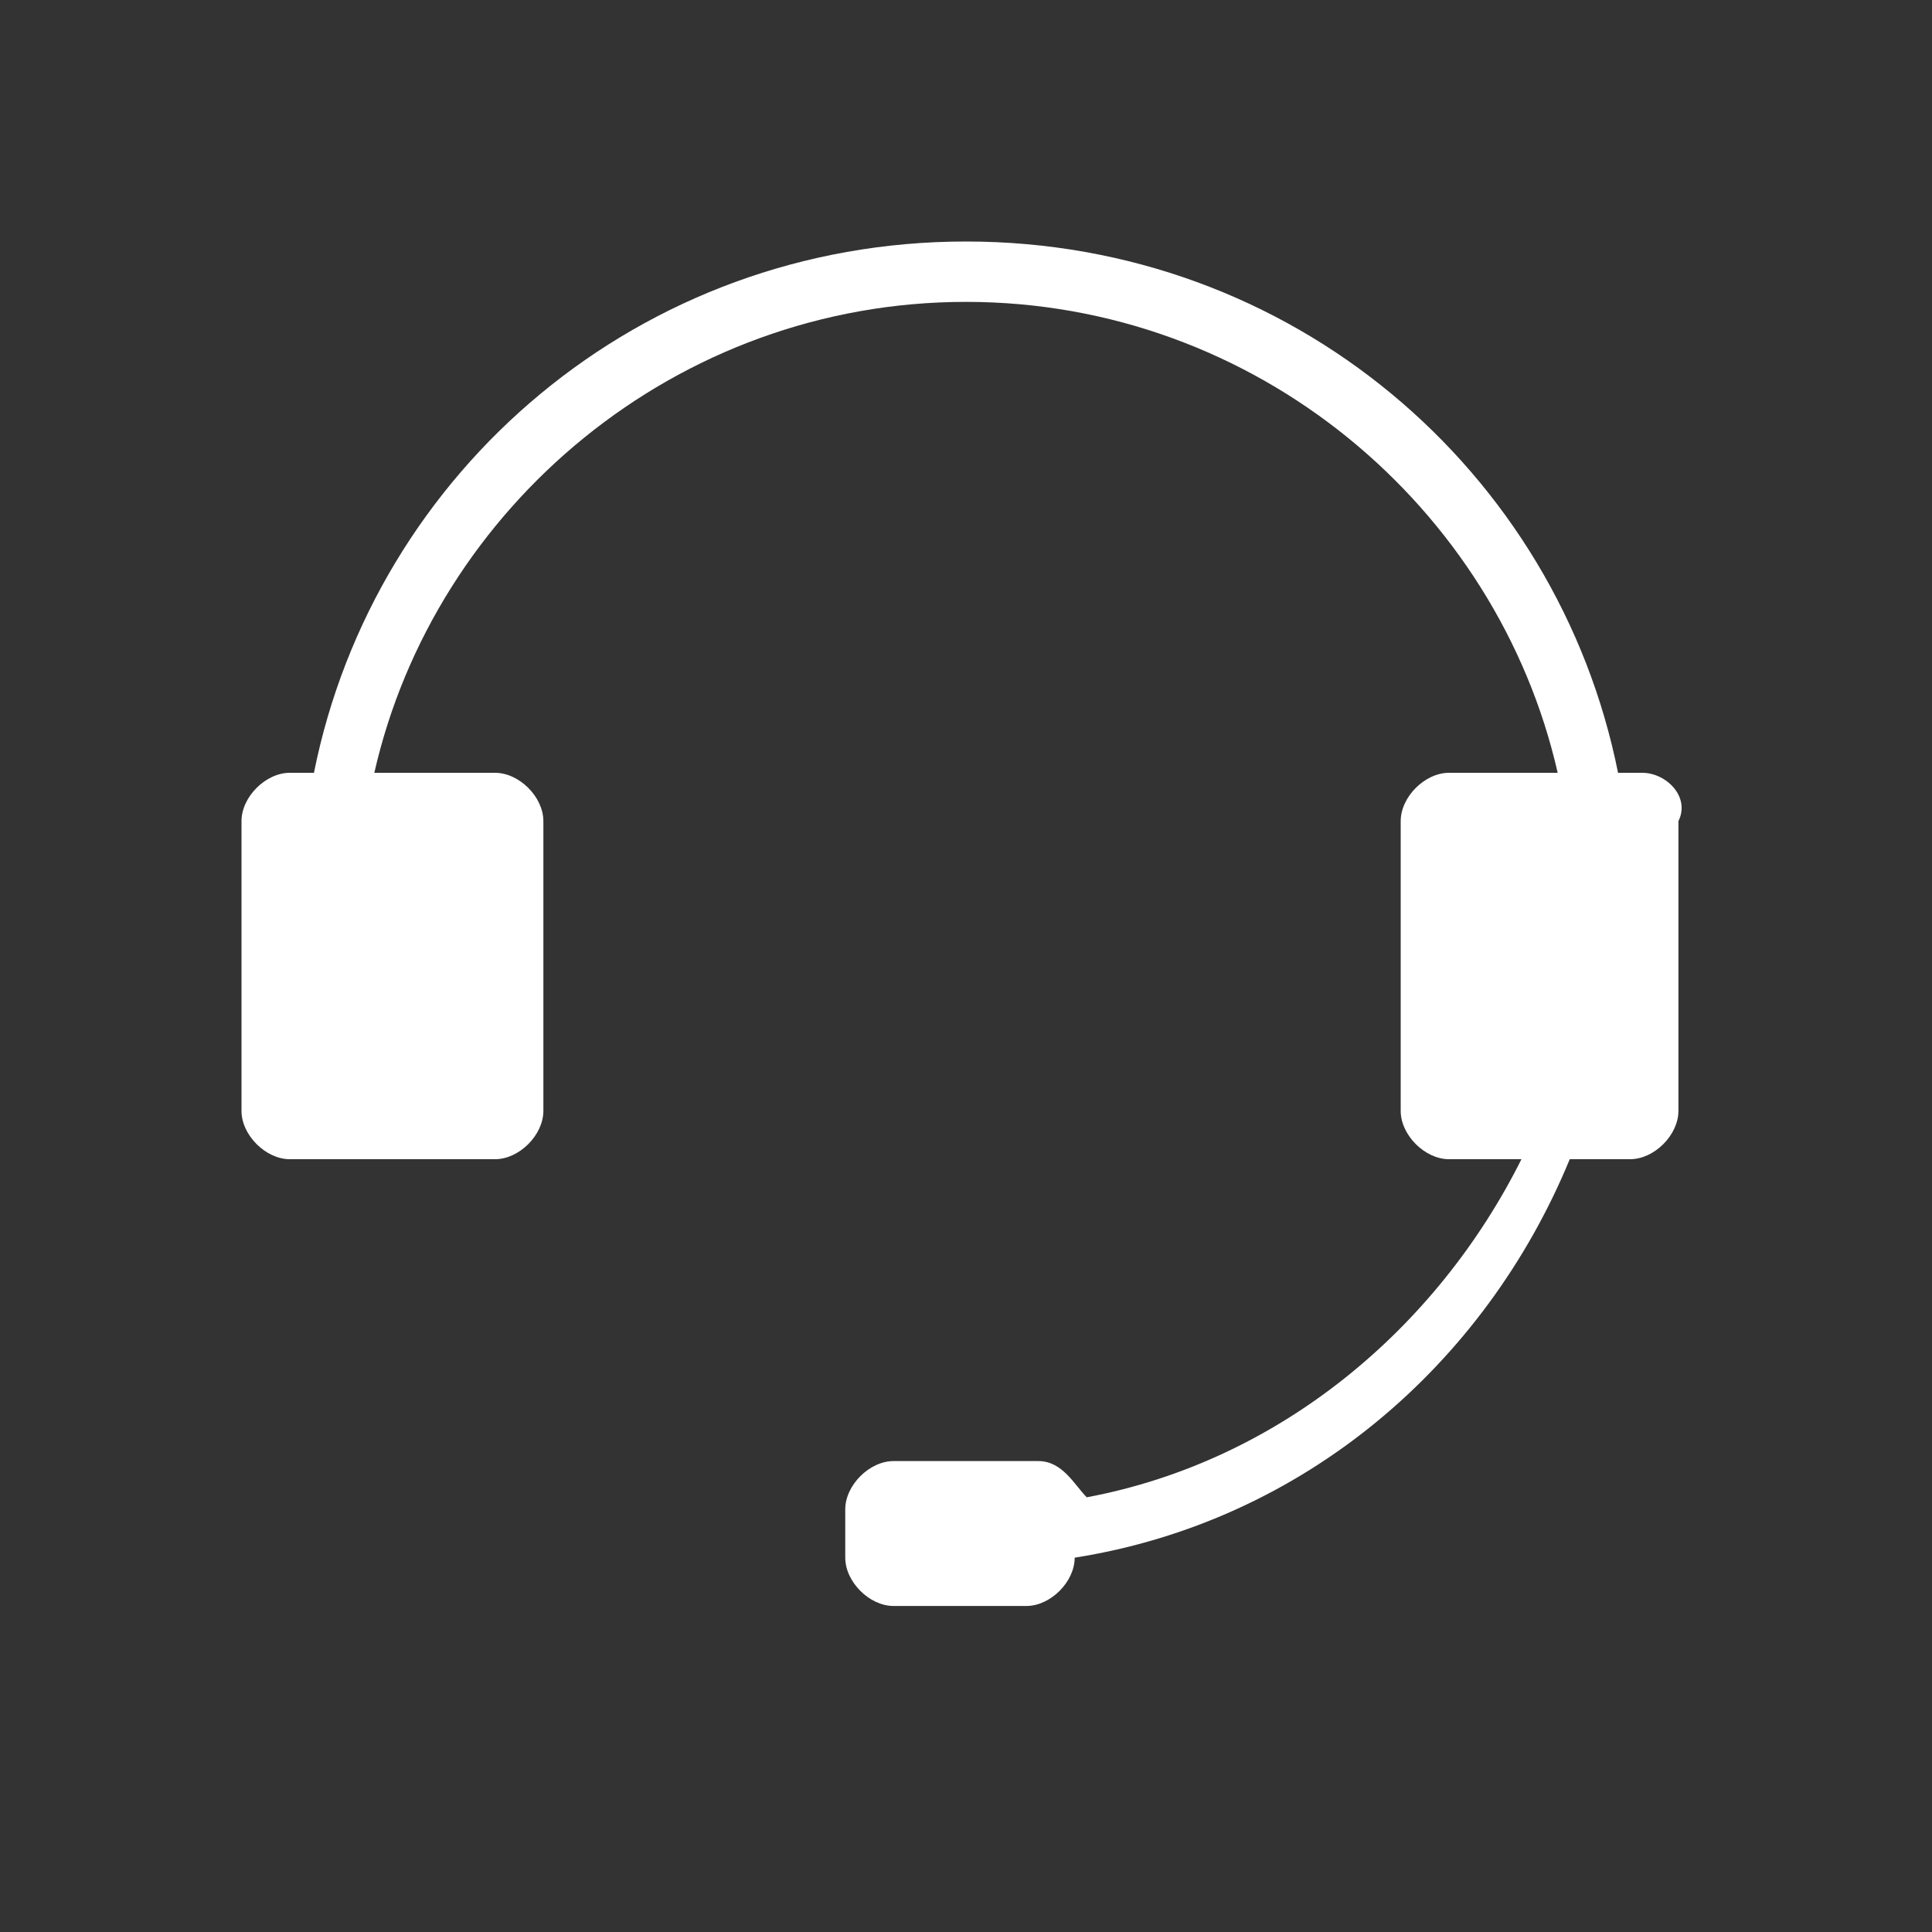 <?xml version="1.0" standalone="no"?><!DOCTYPE svg PUBLIC "-//W3C//DTD SVG 1.1//EN" "http://www.w3.org/Graphics/SVG/1.1/DTD/svg11.dtd"><svg t="1601742527646" class="icon" viewBox="0 0 1024 1024" version="1.1" xmlns="http://www.w3.org/2000/svg" p-id="4781" xmlns:xlink="http://www.w3.org/1999/xlink" width="200" height="200"><rect x="0" y="0" width="1024" height="1024" fill="#333333" stroke="none"/><defs><style type="text/css"></style></defs><path d="M870.4 409.6l-12.8 0C825.6 249.6 684.8 128 512 128S198.4 249.6 166.4 409.6L153.6 409.6C140.8 409.6 128 422.4 128 435.2l0 153.6c0 12.8 12.8 25.6 25.6 25.6l108.8 0c12.8 0 25.6-12.8 25.6-25.6L288 435.2c0-12.8-12.8-25.6-25.6-25.6L198.4 409.6C230.4 268.8 358.4 160 512 160s281.6 108.8 313.6 249.6l-57.6 0c-12.8 0-25.6 12.8-25.6 25.6l0 153.6c0 12.8 12.8 25.6 25.6 25.6l38.4 0c-44.8 89.6-128 160-230.4 179.2-6.4-6.4-12.8-19.2-25.6-19.2L473.6 774.4c-12.8 0-25.6 12.8-25.6 25.6l0 25.6c0 12.8 12.8 25.6 25.6 25.6l70.4 0c12.8 0 25.6-12.8 25.6-25.6 121.6-19.2 217.6-102.4 262.4-211.2l32 0c12.8 0 25.6-12.8 25.6-25.6L889.6 435.2C896 422.4 883.2 409.6 870.4 409.6z" p-id="4782" fill="#ffffff"></path></svg>